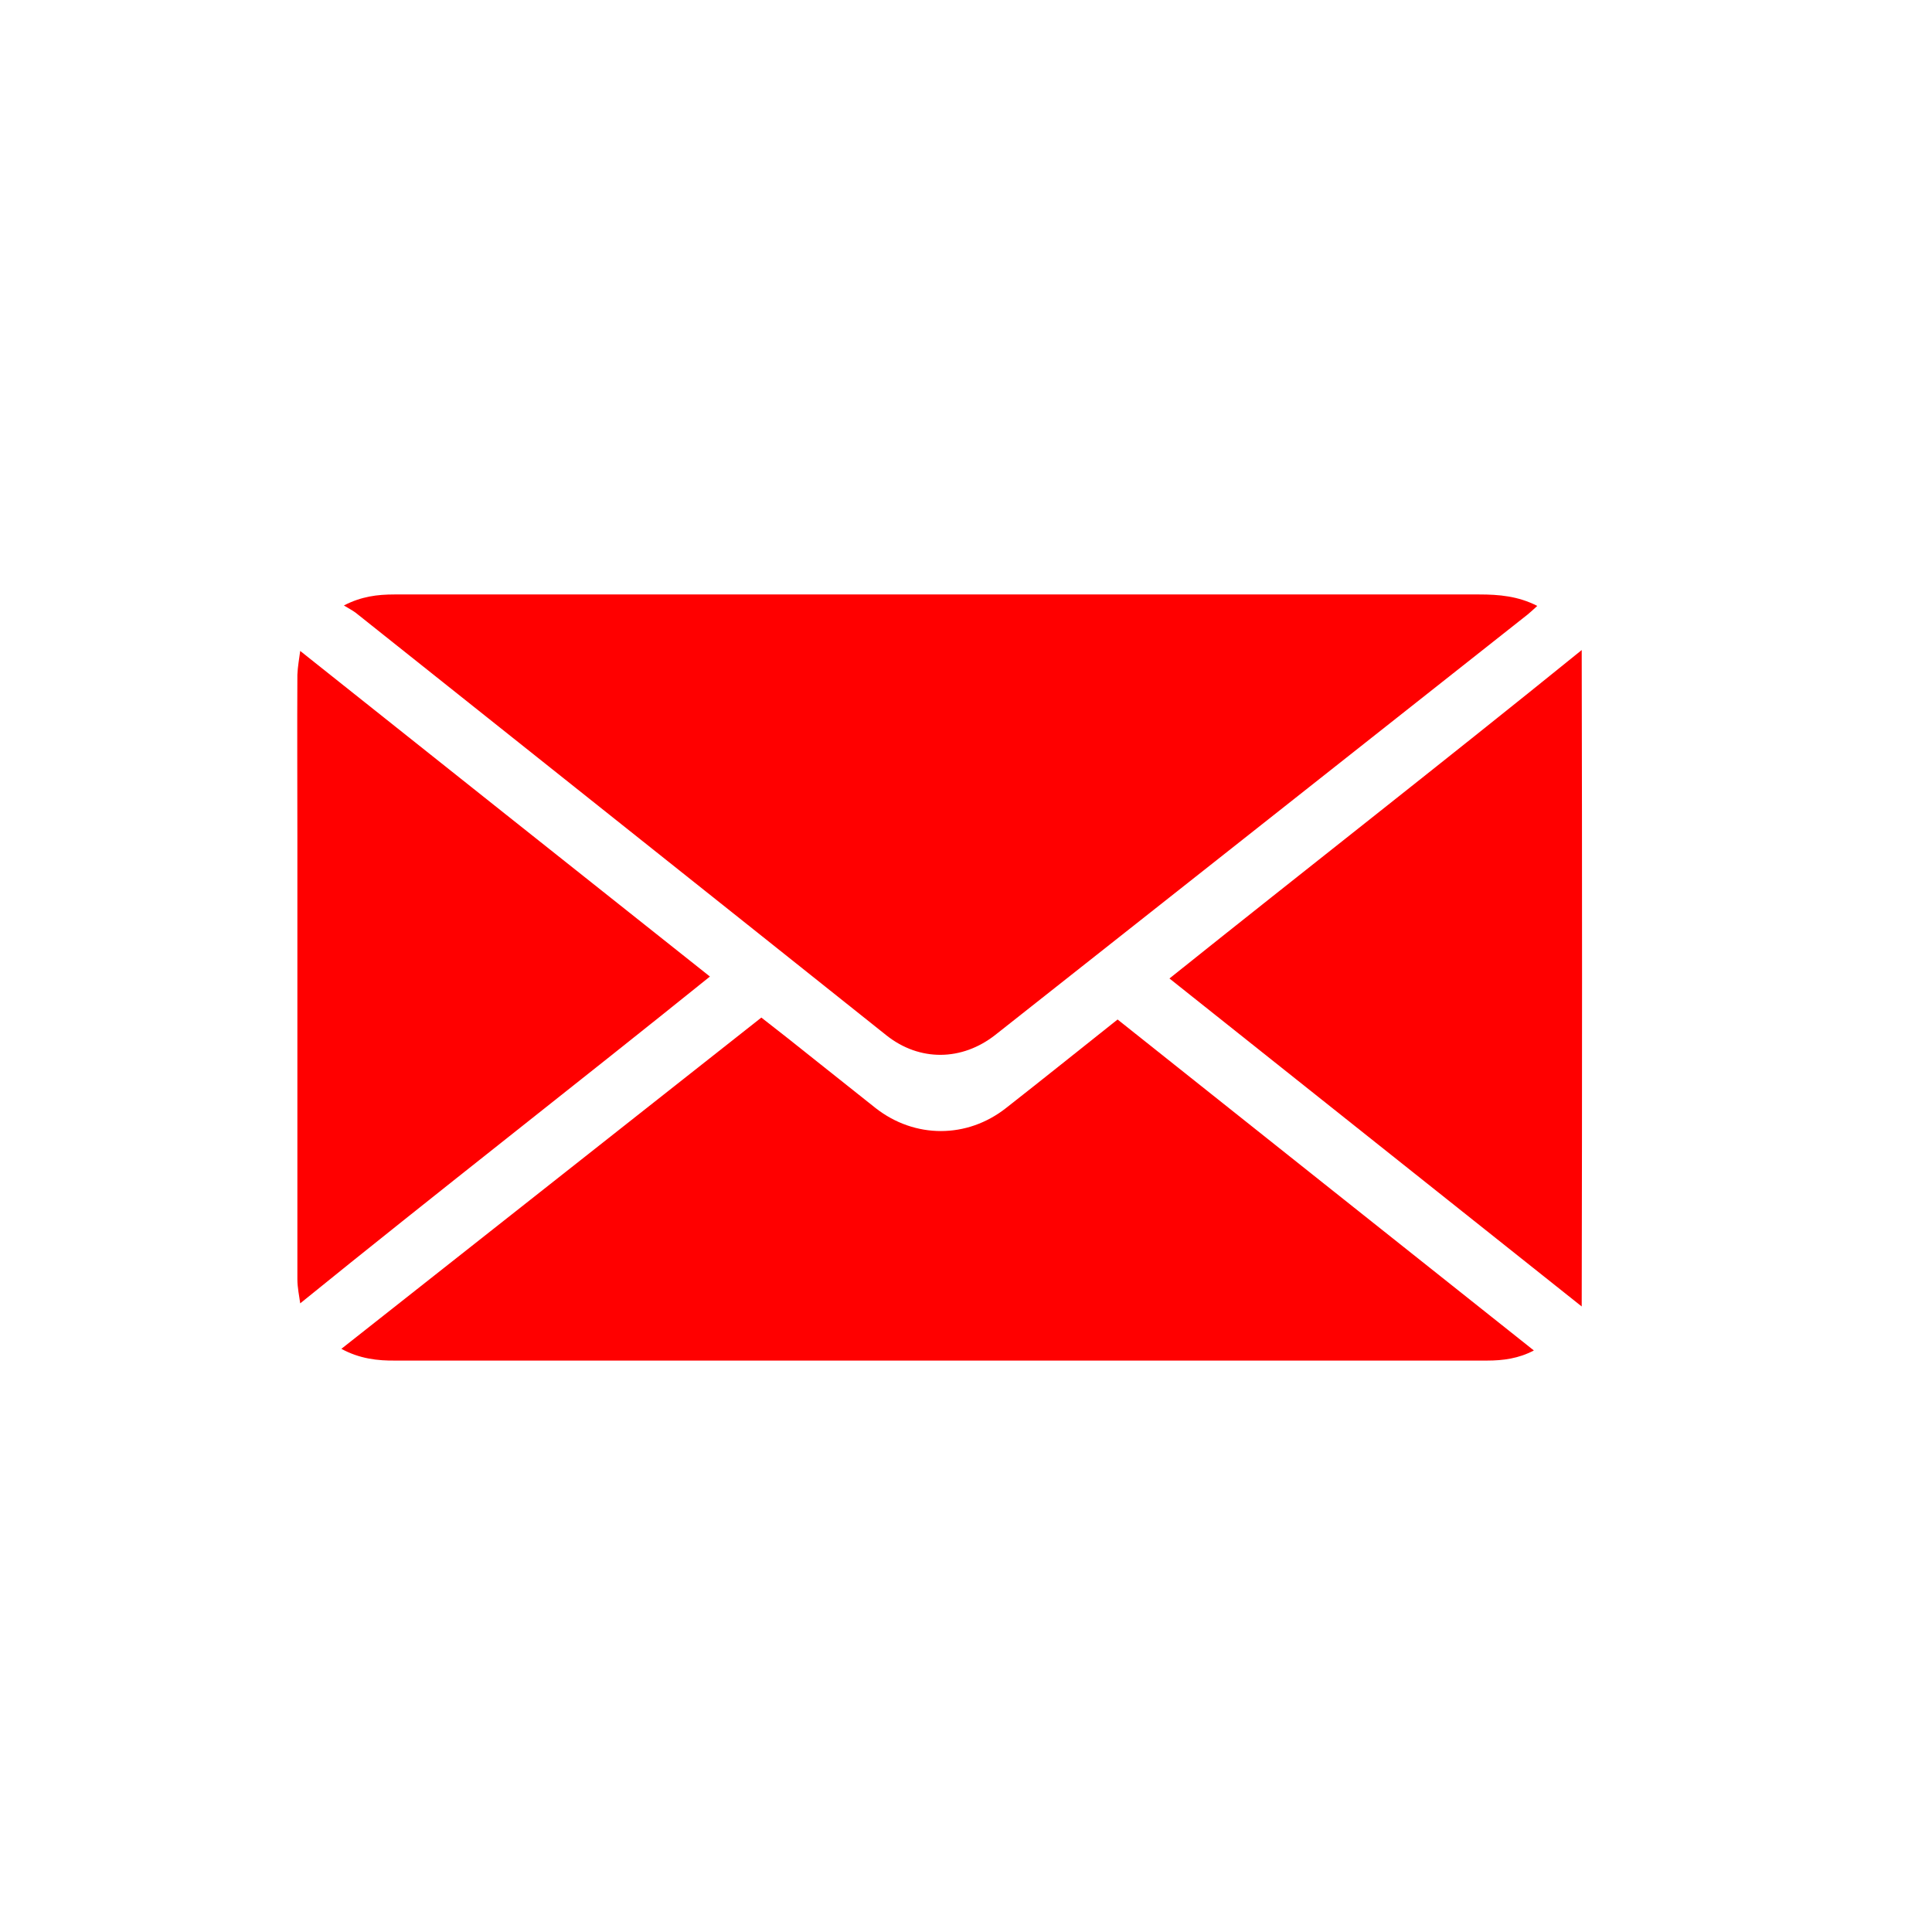 <svg width="13" height="13" viewBox="0 0 13 13" fill="none" xmlns="http://www.w3.org/2000/svg">
<path d="M2.314 4.074C2.432 4.013 2.54 4 2.654 4C3.682 4 4.711 4 5.739 4C7.144 4 8.548 4 9.953 4C10.086 4 10.215 4.011 10.344 4.077C10.321 4.098 10.3 4.118 10.279 4.135C9.086 5.078 7.892 6.02 6.698 6.963C6.472 7.141 6.187 7.143 5.965 6.967C4.774 6.017 3.582 5.07 2.392 4.122C2.37 4.106 2.345 4.093 2.314 4.074Z" fill="#FF0000"/>
<path d="M2.297 9.076C3.244 8.329 4.18 7.591 5.123 6.847C5.243 6.94 5.359 7.032 5.474 7.124C5.615 7.235 5.752 7.346 5.893 7.457C6.156 7.662 6.507 7.662 6.769 7.456C7.018 7.261 7.263 7.064 7.52 6.86C8.451 7.601 9.381 8.34 10.321 9.087C10.219 9.141 10.114 9.155 10.007 9.155C9.335 9.155 8.662 9.155 7.99 9.155C6.215 9.155 4.44 9.155 2.665 9.155C2.54 9.157 2.418 9.142 2.297 9.076Z" fill="#FF0000"/>
<path d="M2.02 4.38C2.942 5.113 3.855 5.84 4.777 6.571C3.863 7.307 2.935 8.028 2.02 8.77C2.014 8.723 2.001 8.665 2.001 8.607C2.001 7.618 2.001 6.628 2.001 5.637C2.001 5.271 1.999 4.907 2.001 4.541C2.003 4.485 2.014 4.429 2.02 4.38Z" fill="#FF0000"/>
<path d="M10.643 4.374C10.646 5.848 10.646 7.316 10.643 8.791C9.706 8.045 8.791 7.317 7.869 6.584C8.786 5.85 9.712 5.128 10.643 4.374Z" fill="#FF0000"/>
</svg>
